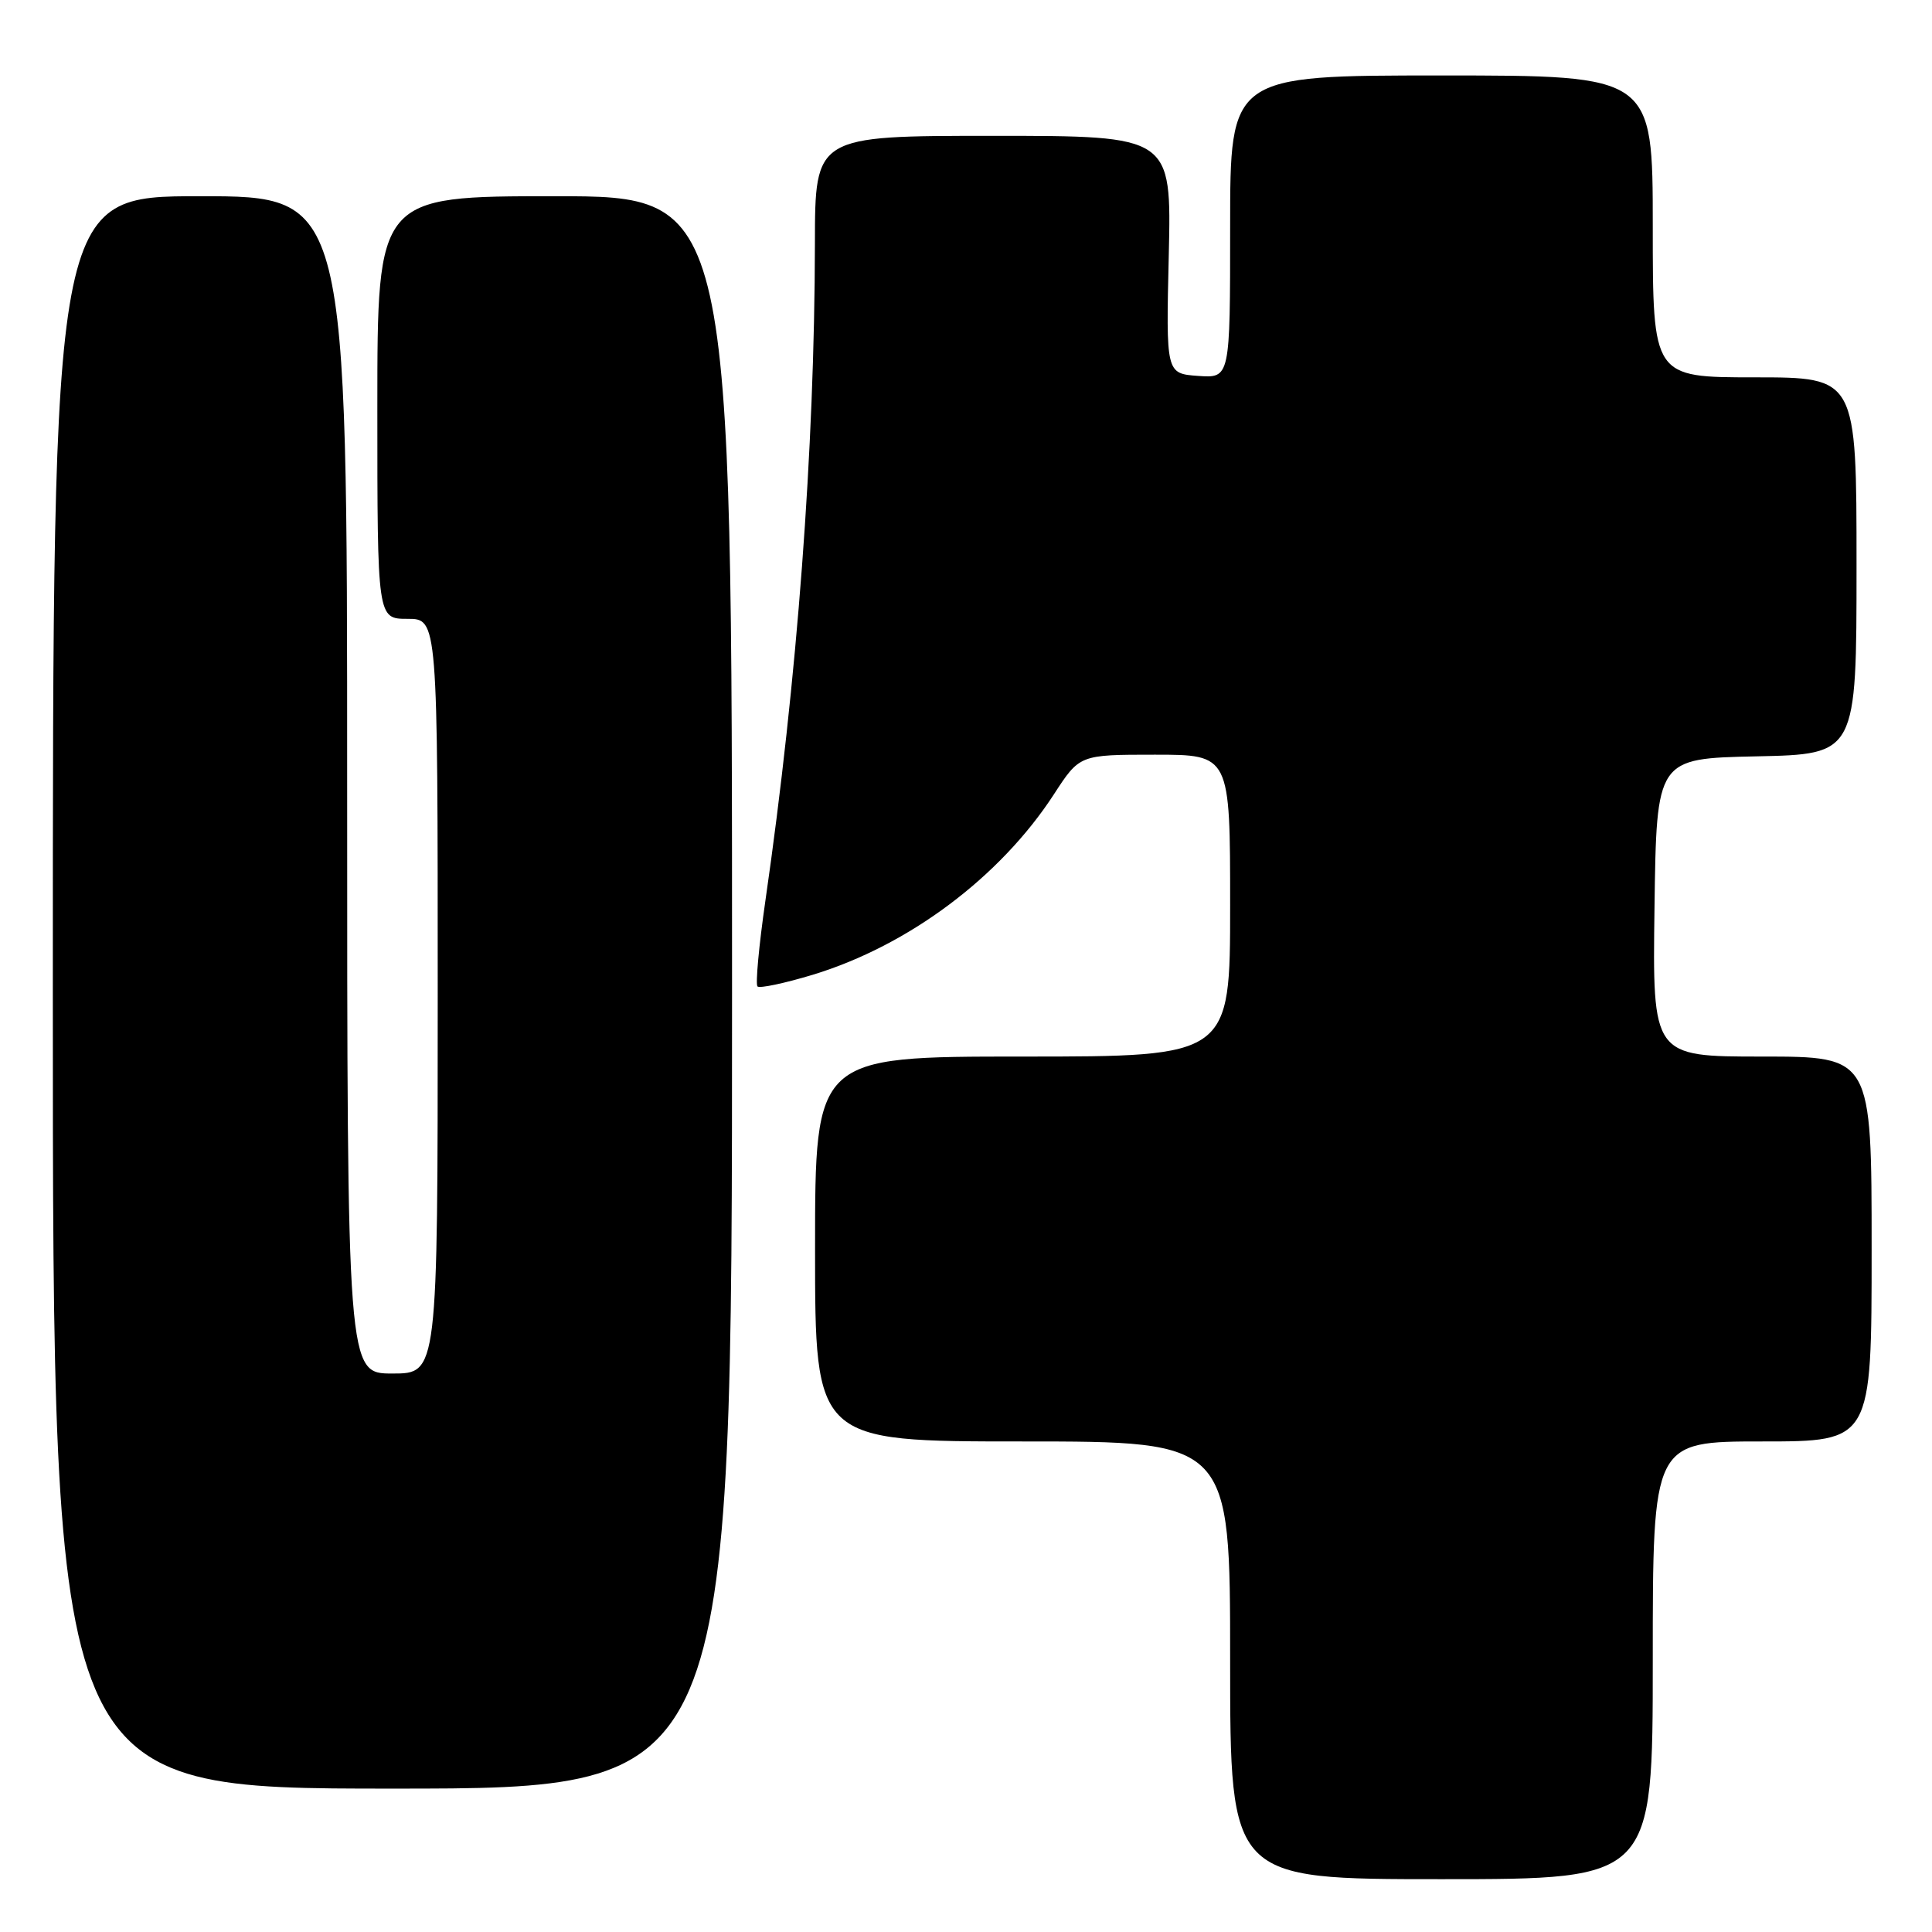 <?xml version="1.0" encoding="UTF-8" standalone="no"?>
<!DOCTYPE svg PUBLIC "-//W3C//DTD SVG 1.1//EN" "http://www.w3.org/Graphics/SVG/1.1/DTD/svg11.dtd" >
<svg xmlns="http://www.w3.org/2000/svg" xmlns:xlink="http://www.w3.org/1999/xlink" version="1.1" viewBox="0 0 256 256">
 <g >
 <path fill="currentColor"
d=" M 219.00 220.00 C 219.00 191.00 219.00 191.00 233.50 191.00 C 248.00 191.00 248.00 191.00 248.00 165.50 C 248.00 140.00 248.00 140.00 233.48 140.00 C 218.96 140.00 218.96 140.00 219.23 120.25 C 219.50 100.50 219.50 100.50 232.75 100.22 C 246.00 99.94 246.00 99.94 246.00 74.97 C 246.00 50.00 246.00 50.00 232.50 50.00 C 219.00 50.00 219.00 50.00 219.00 30.00 C 219.00 10.00 219.00 10.00 191.00 10.00 C 163.00 10.00 163.00 10.00 163.00 30.06 C 163.00 50.11 163.00 50.11 158.75 49.81 C 154.50 49.50 154.50 49.50 154.87 33.75 C 155.23 18.00 155.23 18.00 131.62 18.00 C 108.00 18.00 108.00 18.00 107.98 32.25 C 107.94 59.48 105.64 90.13 101.42 119.34 C 100.56 125.31 100.09 130.42 100.37 130.71 C 100.66 130.99 103.96 130.29 107.70 129.16 C 120.40 125.29 132.52 116.22 139.65 105.25 C 143.06 100.00 143.06 100.00 153.03 100.00 C 163.00 100.00 163.00 100.00 163.00 120.00 C 163.00 140.00 163.00 140.00 135.50 140.00 C 108.00 140.00 108.00 140.00 108.00 165.50 C 108.00 191.00 108.00 191.00 135.50 191.00 C 163.00 191.00 163.00 191.00 163.00 220.00 C 163.00 249.00 163.00 249.00 191.00 249.00 C 219.00 249.00 219.00 249.00 219.00 220.00 Z  M 97.00 131.50 C 97.00 26.00 97.00 26.00 73.50 26.00 C 50.00 26.00 50.00 26.00 50.00 54.00 C 50.00 82.00 50.00 82.00 54.00 82.00 C 58.00 82.00 58.00 82.00 58.00 132.00 C 58.00 182.00 58.00 182.00 52.00 182.00 C 46.00 182.00 46.00 182.00 46.00 104.00 C 46.00 26.00 46.00 26.00 26.50 26.00 C 7.00 26.00 7.00 26.00 7.00 131.50 C 7.00 237.00 7.00 237.00 52.00 237.00 C 97.00 237.00 97.00 237.00 97.00 131.50 Z "/>
</g>
</svg>